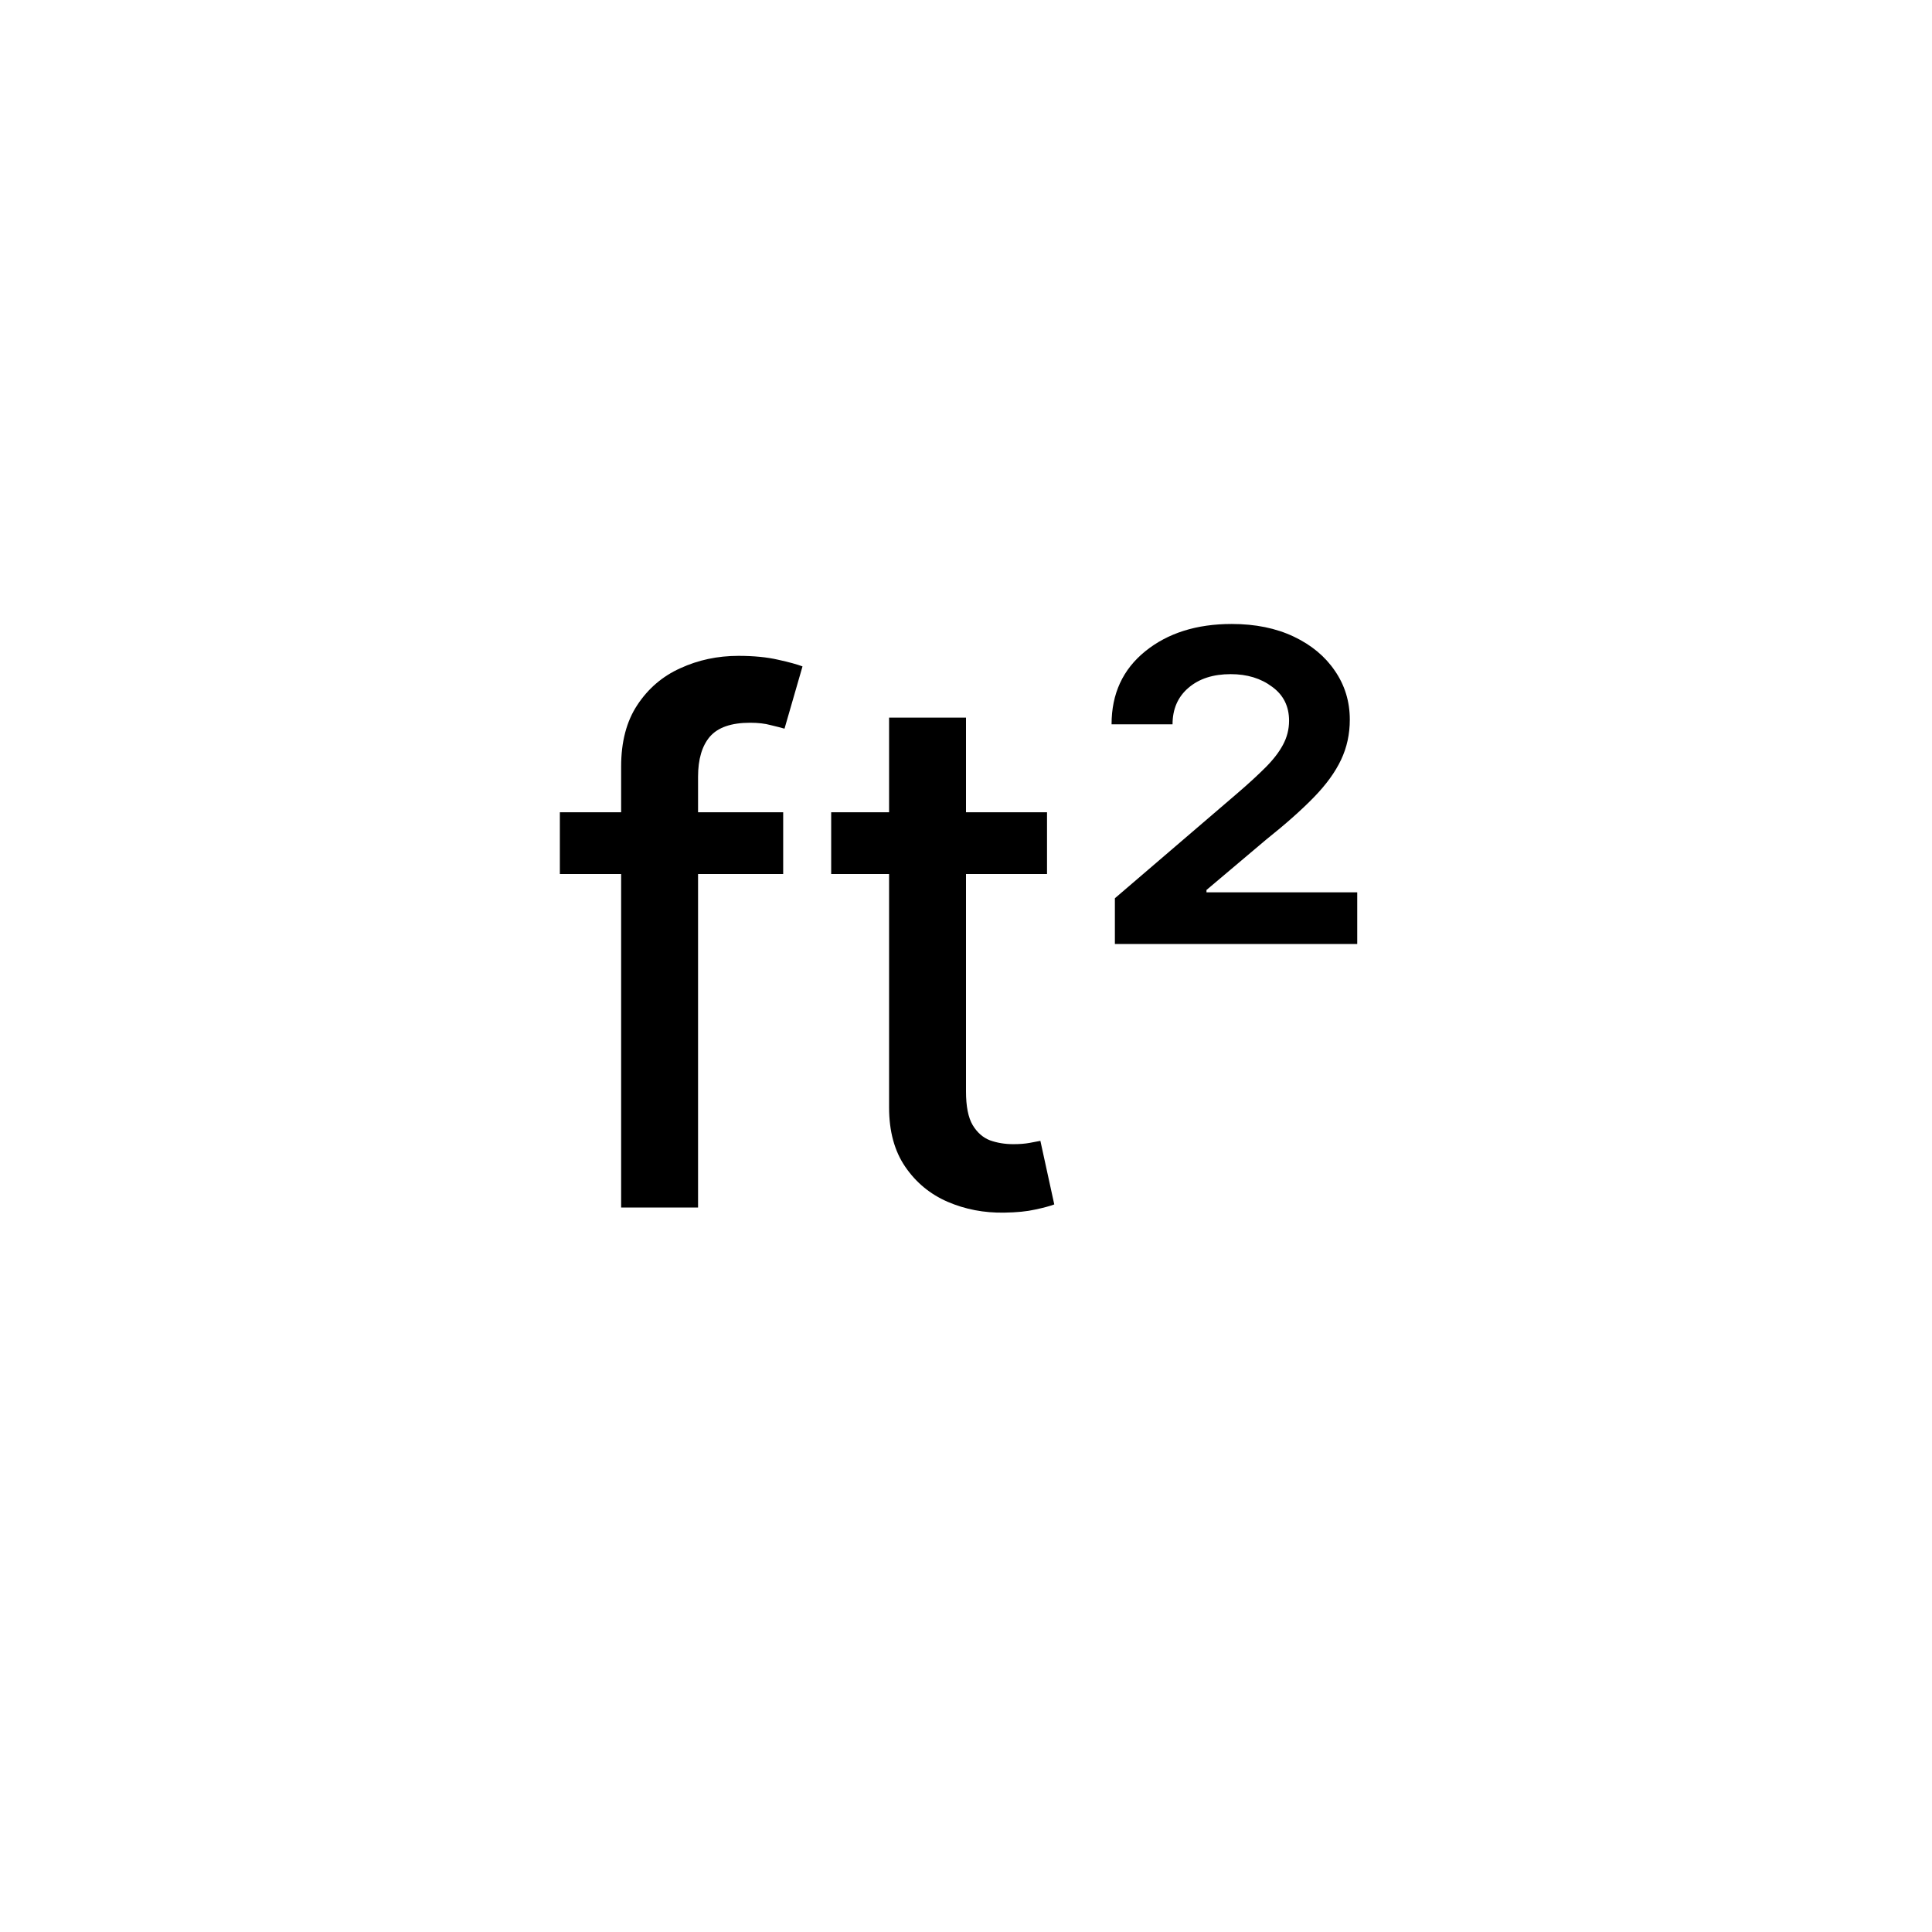 <svg width="32" height="32" viewBox="0 0 32 32" fill="none" xmlns="http://www.w3.org/2000/svg">
<path d="M12.972 13.454V14.477H9.273V13.454H12.972ZM10.288 20V12.696C10.288 12.287 10.377 11.947 10.556 11.677C10.735 11.405 10.972 11.201 11.268 11.068C11.563 10.932 11.884 10.863 12.231 10.863C12.486 10.863 12.705 10.885 12.887 10.927C13.069 10.967 13.204 11.004 13.292 11.038L12.994 12.069C12.934 12.052 12.857 12.032 12.764 12.01C12.67 11.984 12.556 11.971 12.423 11.971C12.113 11.971 11.891 12.048 11.758 12.201C11.627 12.355 11.562 12.576 11.562 12.866V20H10.288Z" fill="currentColor"/>
<path d="M17.342 13.454V14.477H13.767V13.454H17.342ZM14.726 11.886H16V18.078C16 18.325 16.037 18.511 16.111 18.636C16.185 18.758 16.28 18.842 16.396 18.887C16.516 18.93 16.645 18.951 16.784 18.951C16.886 18.951 16.976 18.944 17.053 18.93C17.129 18.916 17.189 18.905 17.232 18.896L17.462 19.949C17.388 19.977 17.283 20.005 17.146 20.034C17.01 20.065 16.84 20.082 16.635 20.085C16.3 20.091 15.987 20.031 15.697 19.906C15.408 19.781 15.173 19.588 14.994 19.326C14.815 19.065 14.726 18.737 14.726 18.342V11.886Z" fill="currentColor"/>
<path d="M18.466 15.636V14.878L20.49 13.143C20.675 12.984 20.831 12.841 20.959 12.713C21.087 12.585 21.184 12.46 21.249 12.338C21.317 12.213 21.351 12.079 21.351 11.937C21.351 11.699 21.258 11.511 21.07 11.375C20.885 11.236 20.657 11.166 20.384 11.166C20.094 11.166 19.861 11.241 19.685 11.392C19.509 11.542 19.421 11.744 19.421 11.997H18.411C18.411 11.491 18.597 11.088 18.969 10.787C19.341 10.486 19.819 10.335 20.401 10.335C20.793 10.335 21.135 10.405 21.428 10.544C21.721 10.683 21.948 10.872 22.11 11.111C22.274 11.349 22.357 11.619 22.357 11.92C22.357 12.159 22.309 12.38 22.212 12.585C22.115 12.79 21.965 12.997 21.76 13.207C21.556 13.417 21.293 13.65 20.972 13.906L19.983 14.741V14.78H22.48V15.636H18.466Z" fill="currentColor"/>
</svg>
